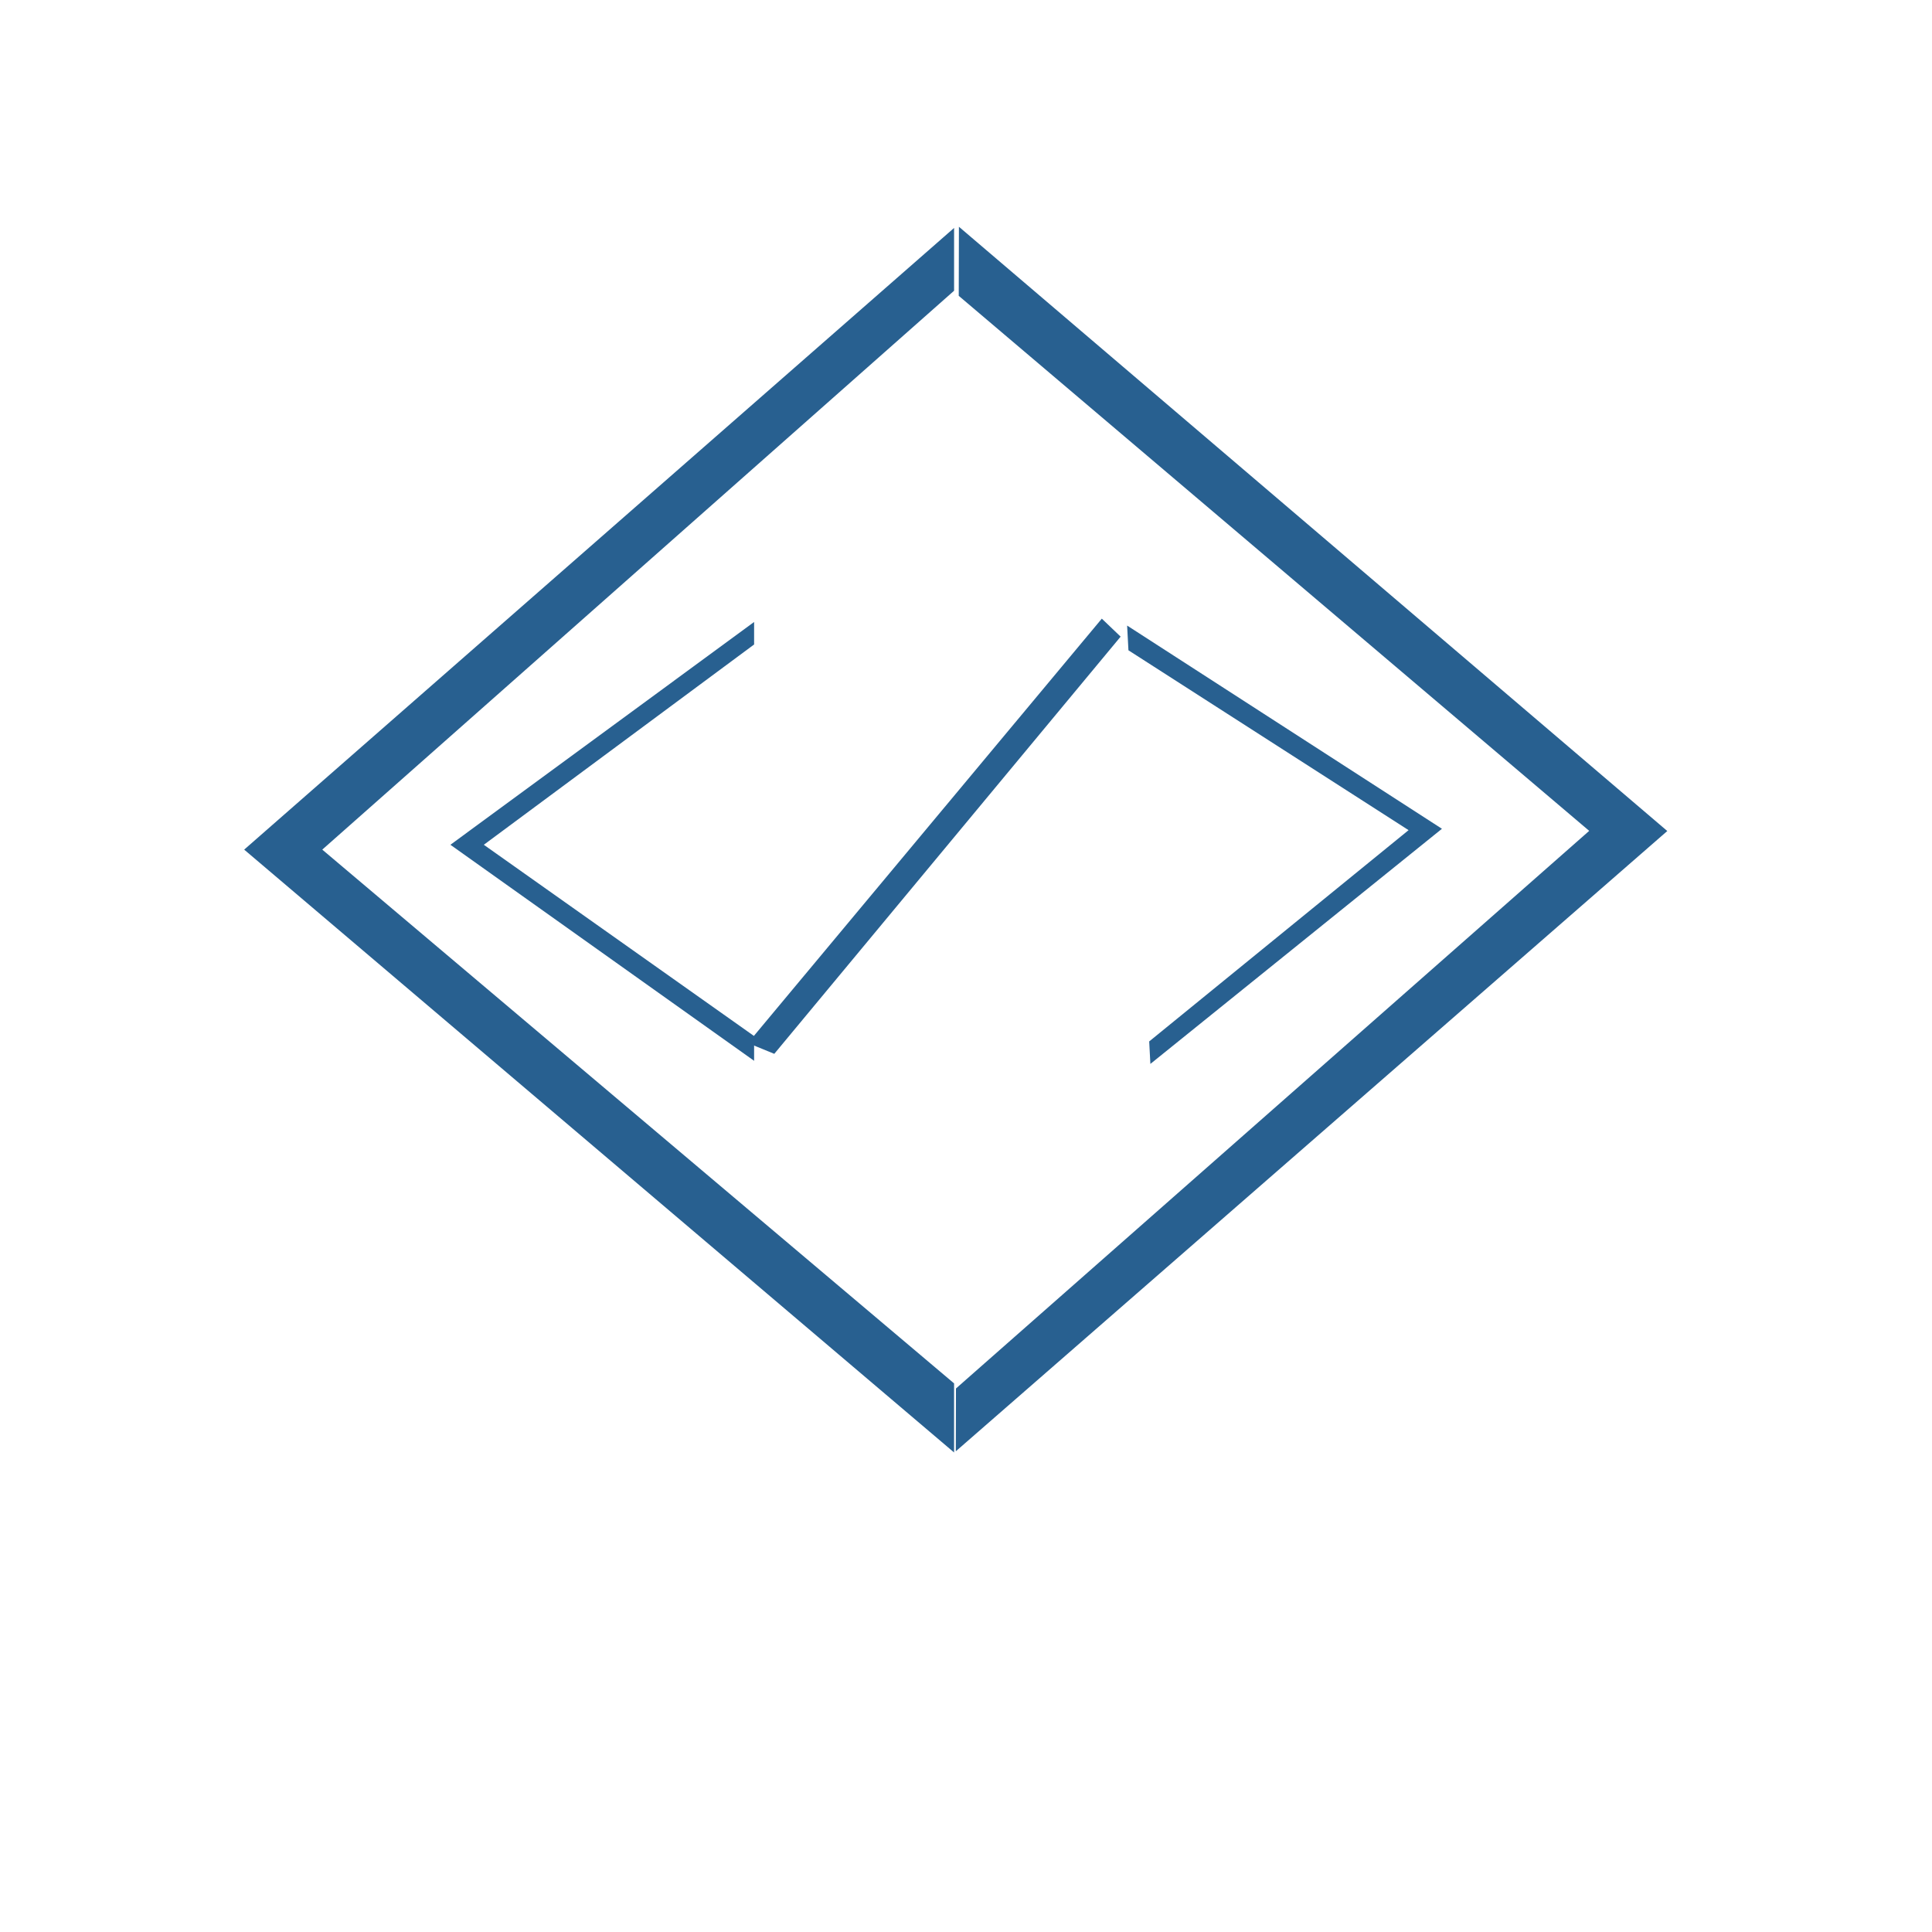 <?xml version="1.0" encoding="UTF-8" standalone="no"?>
<!-- Created with Inkscape (http://www.inkscape.org/) -->

<svg
   xmlns:dc="http://purl.org/dc/elements/1.1/"
   xmlns:cc="http://creativecommons.org/ns#"
   xmlns:rdf="http://www.w3.org/1999/02/22-rdf-syntax-ns#"
   xmlns:svg="http://www.w3.org/2000/svg"
   xmlns="http://www.w3.org/2000/svg"
   xmlns:sodipodi="http://sodipodi.sourceforge.net/DTD/sodipodi-0.dtd"
   xmlns:inkscape="http://www.inkscape.org/namespaces/inkscape"
   inkscape:version="0.91 r13725"
   version="1.1"
   id="svg2"
   height="1000"
   width="1000"
   sodipodi:docname="code-infinity.svg"
   viewBox="0 0 1000 1000">
  <sodipodi:namedview
     id="base"
     pagecolor="#ffffff"
     bordercolor="#666666"
     borderopacity="1.0"
     inkscape:pageopacity="0.0"
     inkscape:pageshadow="2"
     inkscape:zoom="0.537"
     inkscape:cx="238.33123"
     inkscape:cy="574.4879"
     inkscape:document-units="px"
     inkscape:current-layer="g4167"
     showgrid="false"
     inkscape:window-width="1366"
     inkscape:window-height="705"
     inkscape:window-x="0"
     inkscape:window-y="27"
     inkscape:window-maximized="1"
     showborder="true"
     inkscape:showpageshadow="false">
    <sodipodi:guide
       id="guide45"
       inkscape:label="baseline"
       position="0,253"
       orientation="0,1" />
    <sodipodi:guide
       id="guide47"
       inkscape:label="ascender"
       position="0,945"
       orientation="0,1" />
    <sodipodi:guide
       id="guide49"
       inkscape:label="caps"
       position="0,896"
       orientation="0,1" />
    <sodipodi:guide
       id="guide51"
       inkscape:label="xheight"
       position="0,729"
       orientation="0,1" />
    <sodipodi:guide
       id="guide53"
       inkscape:label="descender"
       position="0,28"
       orientation="0,1" />
  </sodipodi:namedview>
  <defs
     id="defs4" />
  <g
     id="layer1"
     inkscape:groupmode="layer"
     inkscape:label="Layer 1" />
  <g
     id="g4167">
    <path
       inkscape:connector-curvature="0"
       id="path3336"
       d="m 494.721,751.184 368.265,-321.052 -366.651,-312.765 -0.091,35.754 L 822.567,430.052 494.804,718.681 Z"
       style="fill:#286090;fill-opacity:1;fill-rule:evenodd;stroke:#ff7202;stroke-width:0;stroke-linecap:round;stroke-linejoin:bevel;stroke-miterlimit:4;stroke-dasharray:none;stroke-opacity:0.655" />
    <path
       onclick=""
       style="fill:#286090;fill-opacity:1;fill-rule:evenodd;stroke:none;stroke-width:1.026;stroke-linecap:round;stroke-linejoin:round;stroke-miterlimit:4;stroke-dasharray:none;stroke-opacity:0.655;image-rendering:auto"
       d="m 493.833,117.978 -367.446,321.785 367.446,312.034 0,-35.754 L 166.806,439.763 493.833,150.481 Z"
       id="path3338"
       inkscape:connector-curvature="0">
      <title
         id="title3340">opening_tag</title>
    </path>
    <path
       inkscape:connector-curvature="0"
       id="path3338-3"
       d="m 390.326,321.937 -157.196,115.316 157.196,111.821 0,-12.813 -139.905,-99.008 139.905,-103.668 z"
       style="fill:#286090;fill-opacity:1;fill-rule:evenodd;stroke:none;stroke-width:0.402;stroke-linecap:round;stroke-linejoin:round;stroke-miterlimit:4;stroke-dasharray:none;stroke-opacity:0.655;image-rendering:auto"
       onclick="">
      <title
         id="title3340-6">clossing_tag</title>
    </path>
    <path
       inkscape:connector-curvature="0"
       id="path3338-3-7"
       d="m 595.437,550.68 150.911,-121.708 -162.95,-105.179 0.679,12.799 144.998,93.097 -134.256,109.356 z"
       style="fill:#286090;fill-opacity:1;fill-rule:evenodd;stroke:none;stroke-width:0.402;stroke-linecap:round;stroke-linejoin:round;stroke-miterlimit:4;stroke-dasharray:none;stroke-opacity:0.655;image-rendering:auto"
       onclick=""
       onmouseup="">
      <title
         id="title3340-6-5">opening_tag</title>
    </path>
    <path
       style="fill:#286090;fill-opacity:1;fill-rule:evenodd;stroke:#007202;stroke-width:0;stroke-linecap:round;stroke-linejoin:round;stroke-miterlimit:4;stroke-dasharray:none;stroke-opacity:1"
       d="m 387.126,539.88 183.167,-219.665 9.743,9.308 -179.269,215.942 z"
       id="path4194"
       inkscape:connector-curvature="0" />
  </g>
</svg>
